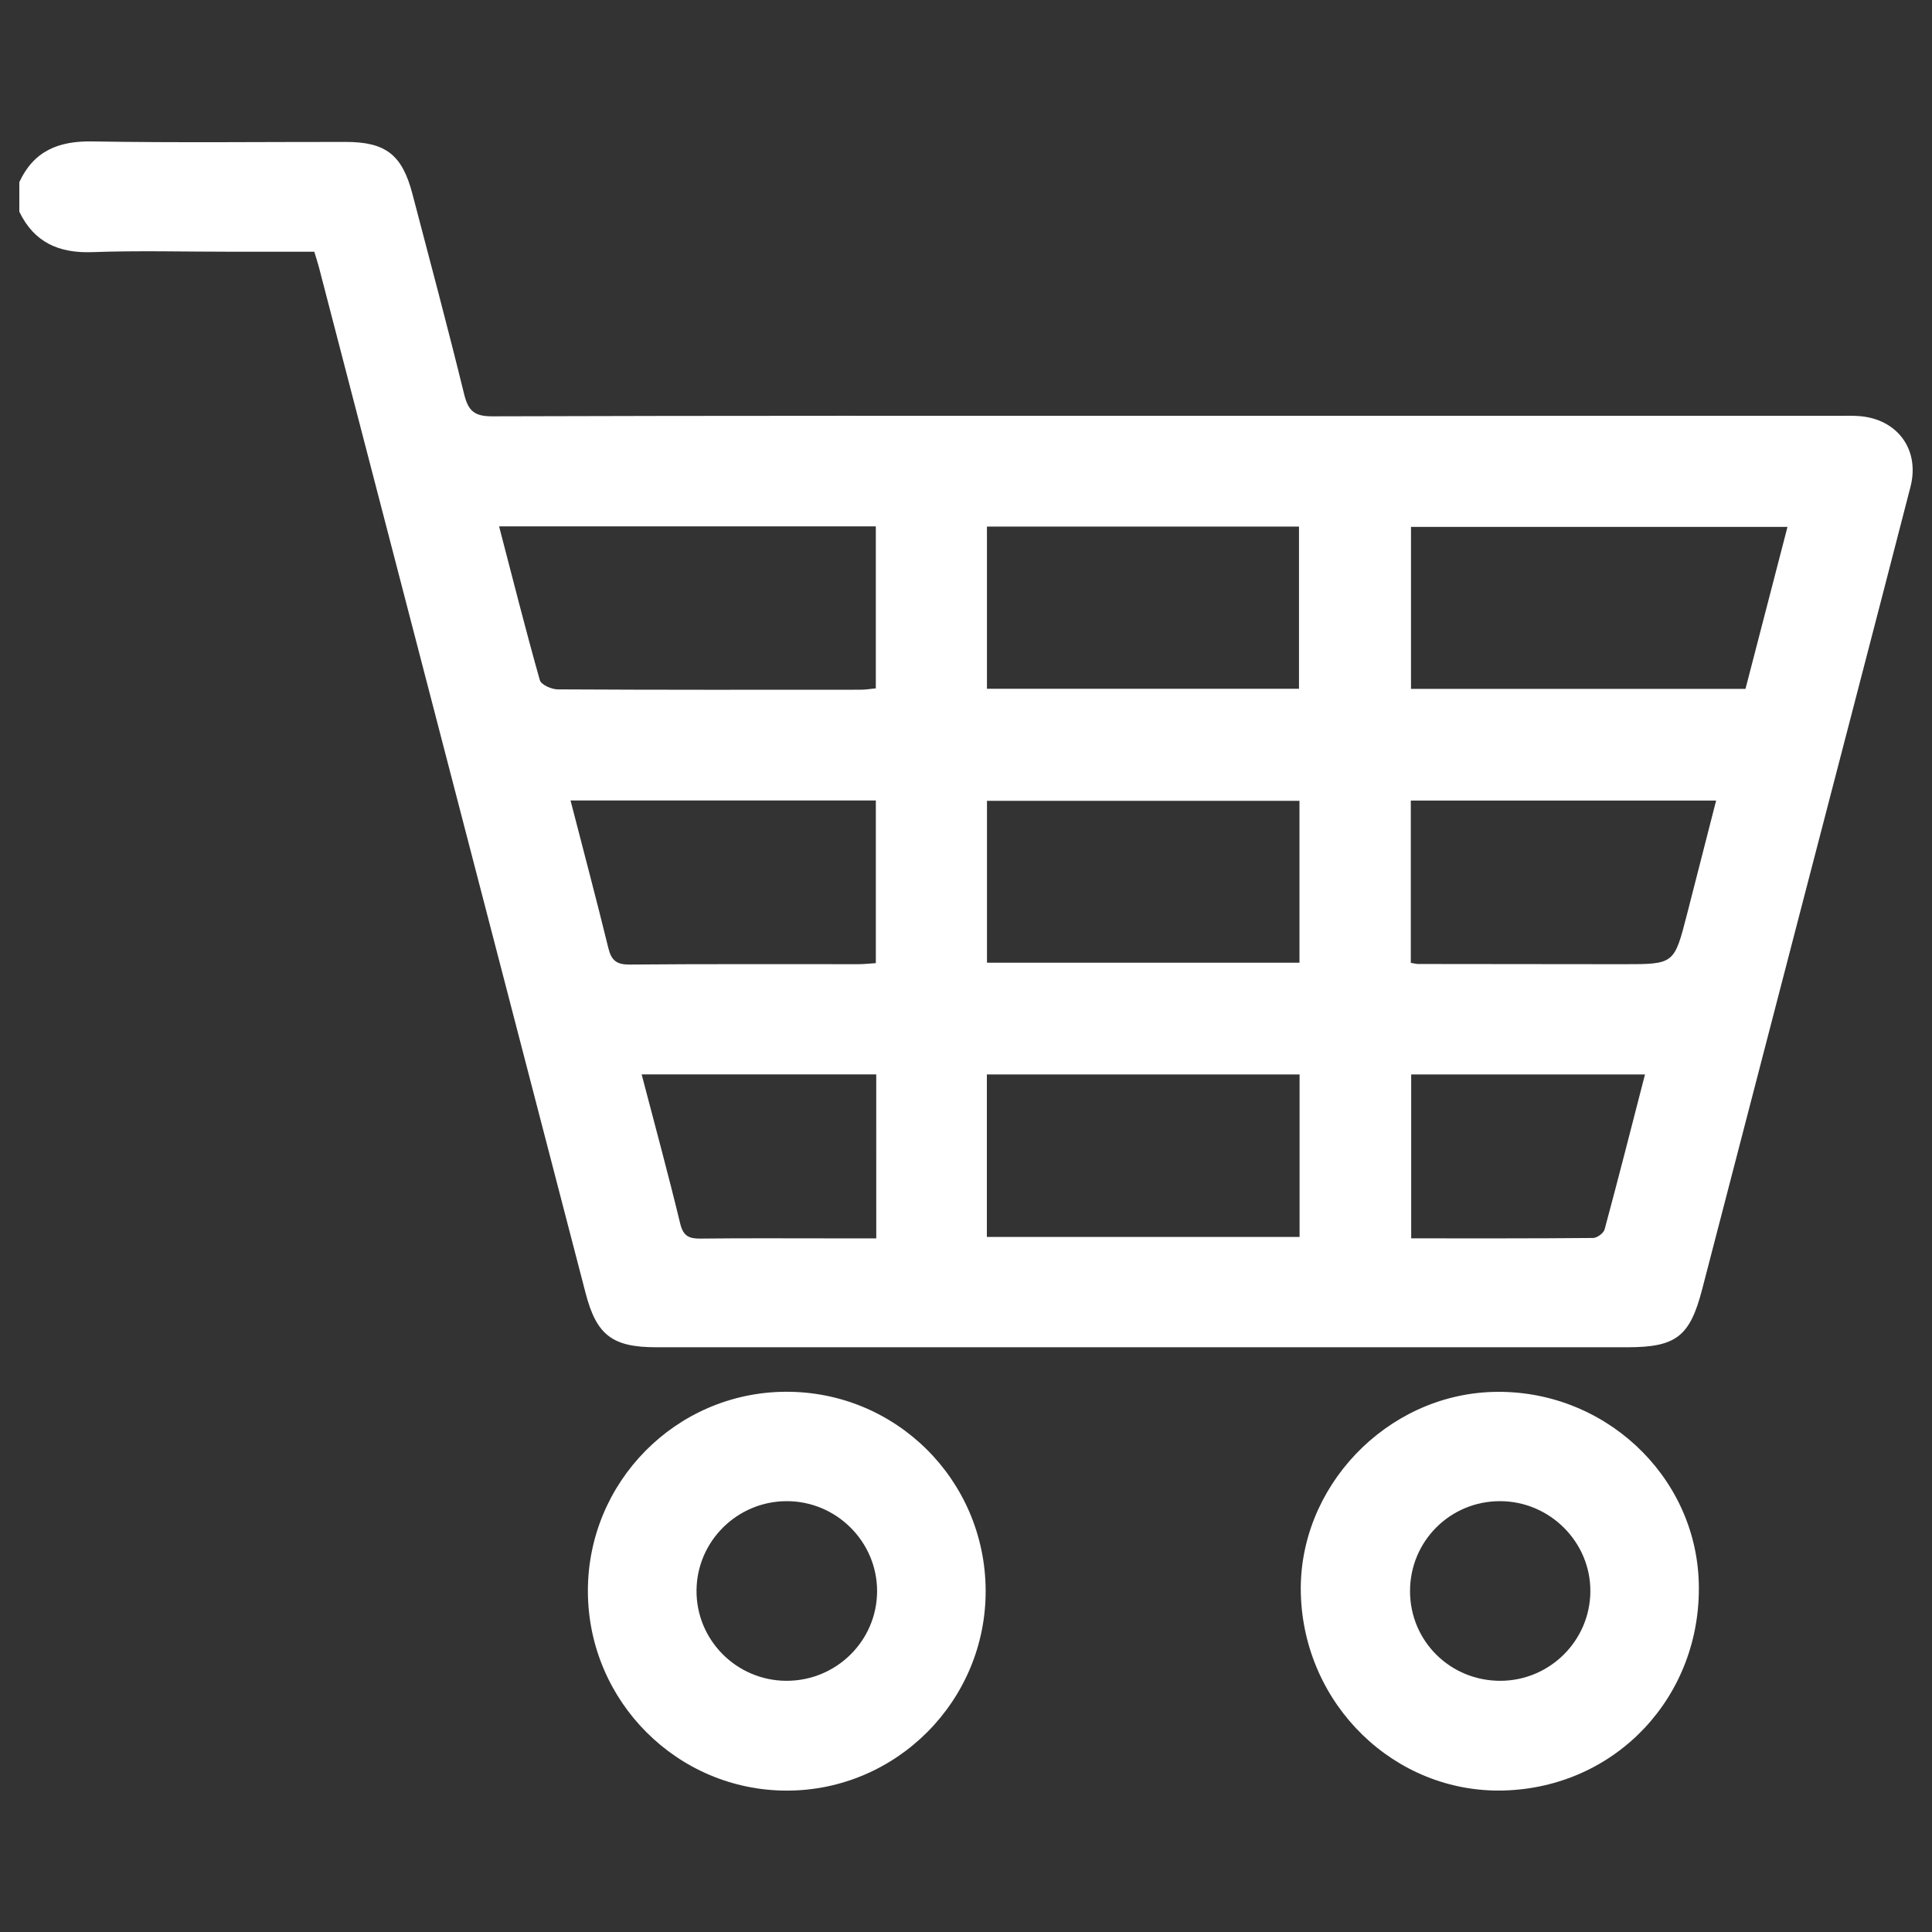 <?xml version="1.0" encoding="utf-8"?>
<!-- Generator: Adobe Illustrator 22.1.0, SVG Export Plug-In . SVG Version: 6.00 Build 0)  -->
<svg version="1.1" id="Calque_1" xmlns="http://www.w3.org/2000/svg" xmlns:xlink="http://www.w3.org/1999/xlink" x="0px" y="0px"
	 width="100px" height="100px" viewBox="0 0 100 100" style="enable-background:new 0 0 100 100;" xml:space="preserve">
<rect x="0" y="0" width="100" height="100" fill="#333333" stroke="none"/>
<style type="text/css">
	.st0{fill:#FFFFFF;}
</style>
<g>
	<path class="st0" d="M1,9.427c0.75-1.62,2.035-2.137,3.78-2.107c4.37,0.075,8.742,0.023,13.113,0.026
		c2.074,0.002,2.923,0.661,3.455,2.695c0.904,3.451,1.827,6.897,2.676,10.362c0.21,0.856,0.524,1.149,1.452,1.146
		c11.933-0.039,23.866-0.026,35.799-0.026c11.295,0,22.59-0,33.885,0c0.351,0,0.703-0.013,1.052,0.012
		c1.989,0.142,3.172,1.729,2.674,3.664c-1.892,7.341-3.807,14.676-5.713,22.013
		c-1.69,6.505-3.382,13.009-5.068,19.515c-0.635,2.451-1.344,3.007-3.885,3.007
		c-16.751,0-33.502,0-50.252-0c-2.277,0-3.094-0.631-3.659-2.809c-4.599-17.695-9.199-35.39-13.799-53.085
		c-0.064-0.246-0.145-0.487-0.242-0.811c-1.462,0-2.925,0-4.388,0c-2.361,0-4.724-0.065-7.082,0.021
		C3.055,13.115,1.77,12.556,1,10.958C1,10.448,1,9.937,1,9.427z M25.833,27.246c0.714,2.742,1.375,5.362,2.109,7.96
		c0.066,0.234,0.603,0.474,0.922,0.476c5.228,0.029,10.455,0.022,15.683,0.018c0.271-0,0.541-0.048,0.785-0.071
		c0-2.853,0-5.609,0-8.383C38.83,27.246,32.398,27.246,25.833,27.246z M90.346,35.657
		c0.736-2.838,1.451-5.596,2.174-8.385c-6.561,0-13.016,0-19.487,0c0,2.822,0,5.58,0,8.385
		C78.812,35.657,84.537,35.657,90.346,35.657z M51.08,55.613c0,2.835,0,5.594,0,8.411c5.418,0,10.783,0,16.186,0
		c0-2.836,0-5.597,0-8.411C61.869,55.613,56.522,55.613,51.08,55.613z M51.084,35.65c5.441,0,10.779,0,16.152,0
		c0-2.829,0-5.603,0-8.393c-5.418,0-10.756,0-16.152,0C51.084,30.059,51.084,32.813,51.084,35.65z M67.26,41.451
		c-5.42,0-10.783,0-16.174,0c0,2.824,0,5.582,0,8.379c5.422,0,10.784,0,16.174,0
		C67.26,46.997,67.26,44.24,67.26,41.451z M45.333,49.852c0-2.841,0-5.625,0-8.419c-5.291,0-10.511,0-15.802,0
		c0.667,2.587,1.337,5.109,1.958,7.642c0.156,0.636,0.424,0.856,1.1,0.85c3.956-0.035,7.913-0.016,11.87-0.019
		C44.738,49.904,45.017,49.871,45.333,49.852z M73.023,49.837c0.188,0.03,0.282,0.059,0.376,0.059
		c3.539,0.005,7.078,0.009,10.617,0.011c2.637,0.001,2.638,0.001,3.297-2.559c0.504-1.957,1.003-3.916,1.513-5.91
		c-5.331,0-10.546,0-15.803,0C73.023,44.252,73.023,47.011,73.023,49.837z M45.354,55.61c-4.064,0-8.059,0-12.143,0
		c0.684,2.618,1.377,5.16,1.996,7.721c0.156,0.648,0.453,0.784,1.048,0.778c2.292-0.026,4.585-0.011,6.878-0.011
		c0.725,0,1.45,0,2.222,0C45.354,61.226,45.354,58.468,45.354,55.61z M85.145,55.612c-4.133,0-8.105,0-12.102,0
		c0,2.834,0,5.617,0,8.485c3.181,0,6.3,0.009,9.419-0.02c0.205-0.002,0.54-0.249,0.592-0.442
		C83.766,60.997,84.439,58.349,85.145,55.612z"/>
	<path class="st0" d="M67.331,82.488c-0.146-5.496,4.407-10.28,9.937-10.442c5.702-0.167,10.512,4.292,10.661,9.883
		c0.156,5.87-4.284,10.594-10.102,10.747C72.197,92.824,67.484,88.249,67.331,82.488z M77.682,86.998
		c2.542-0.016,4.613-2.078,4.635-4.615c0.022-2.559-2.091-4.678-4.67-4.683c-2.591-0.005-4.67,2.076-4.664,4.67
		C72.989,84.956,75.08,87.015,77.682,86.998z"/>
	<path class="st0" d="M30.429,82.39c-0.025-5.671,4.549-10.31,10.209-10.352c5.712-0.042,10.352,4.551,10.379,10.276
		c0.027,5.705-4.612,10.374-10.303,10.368C35.062,92.676,30.454,88.064,30.429,82.39z M40.696,86.998
		c2.591,0.011,4.7-2.072,4.702-4.642c0.001-2.568-2.117-4.669-4.695-4.656c-2.547,0.012-4.622,2.065-4.651,4.601
		C36.022,84.874,38.112,86.987,40.696,86.998z"/>
</g>
</svg>
